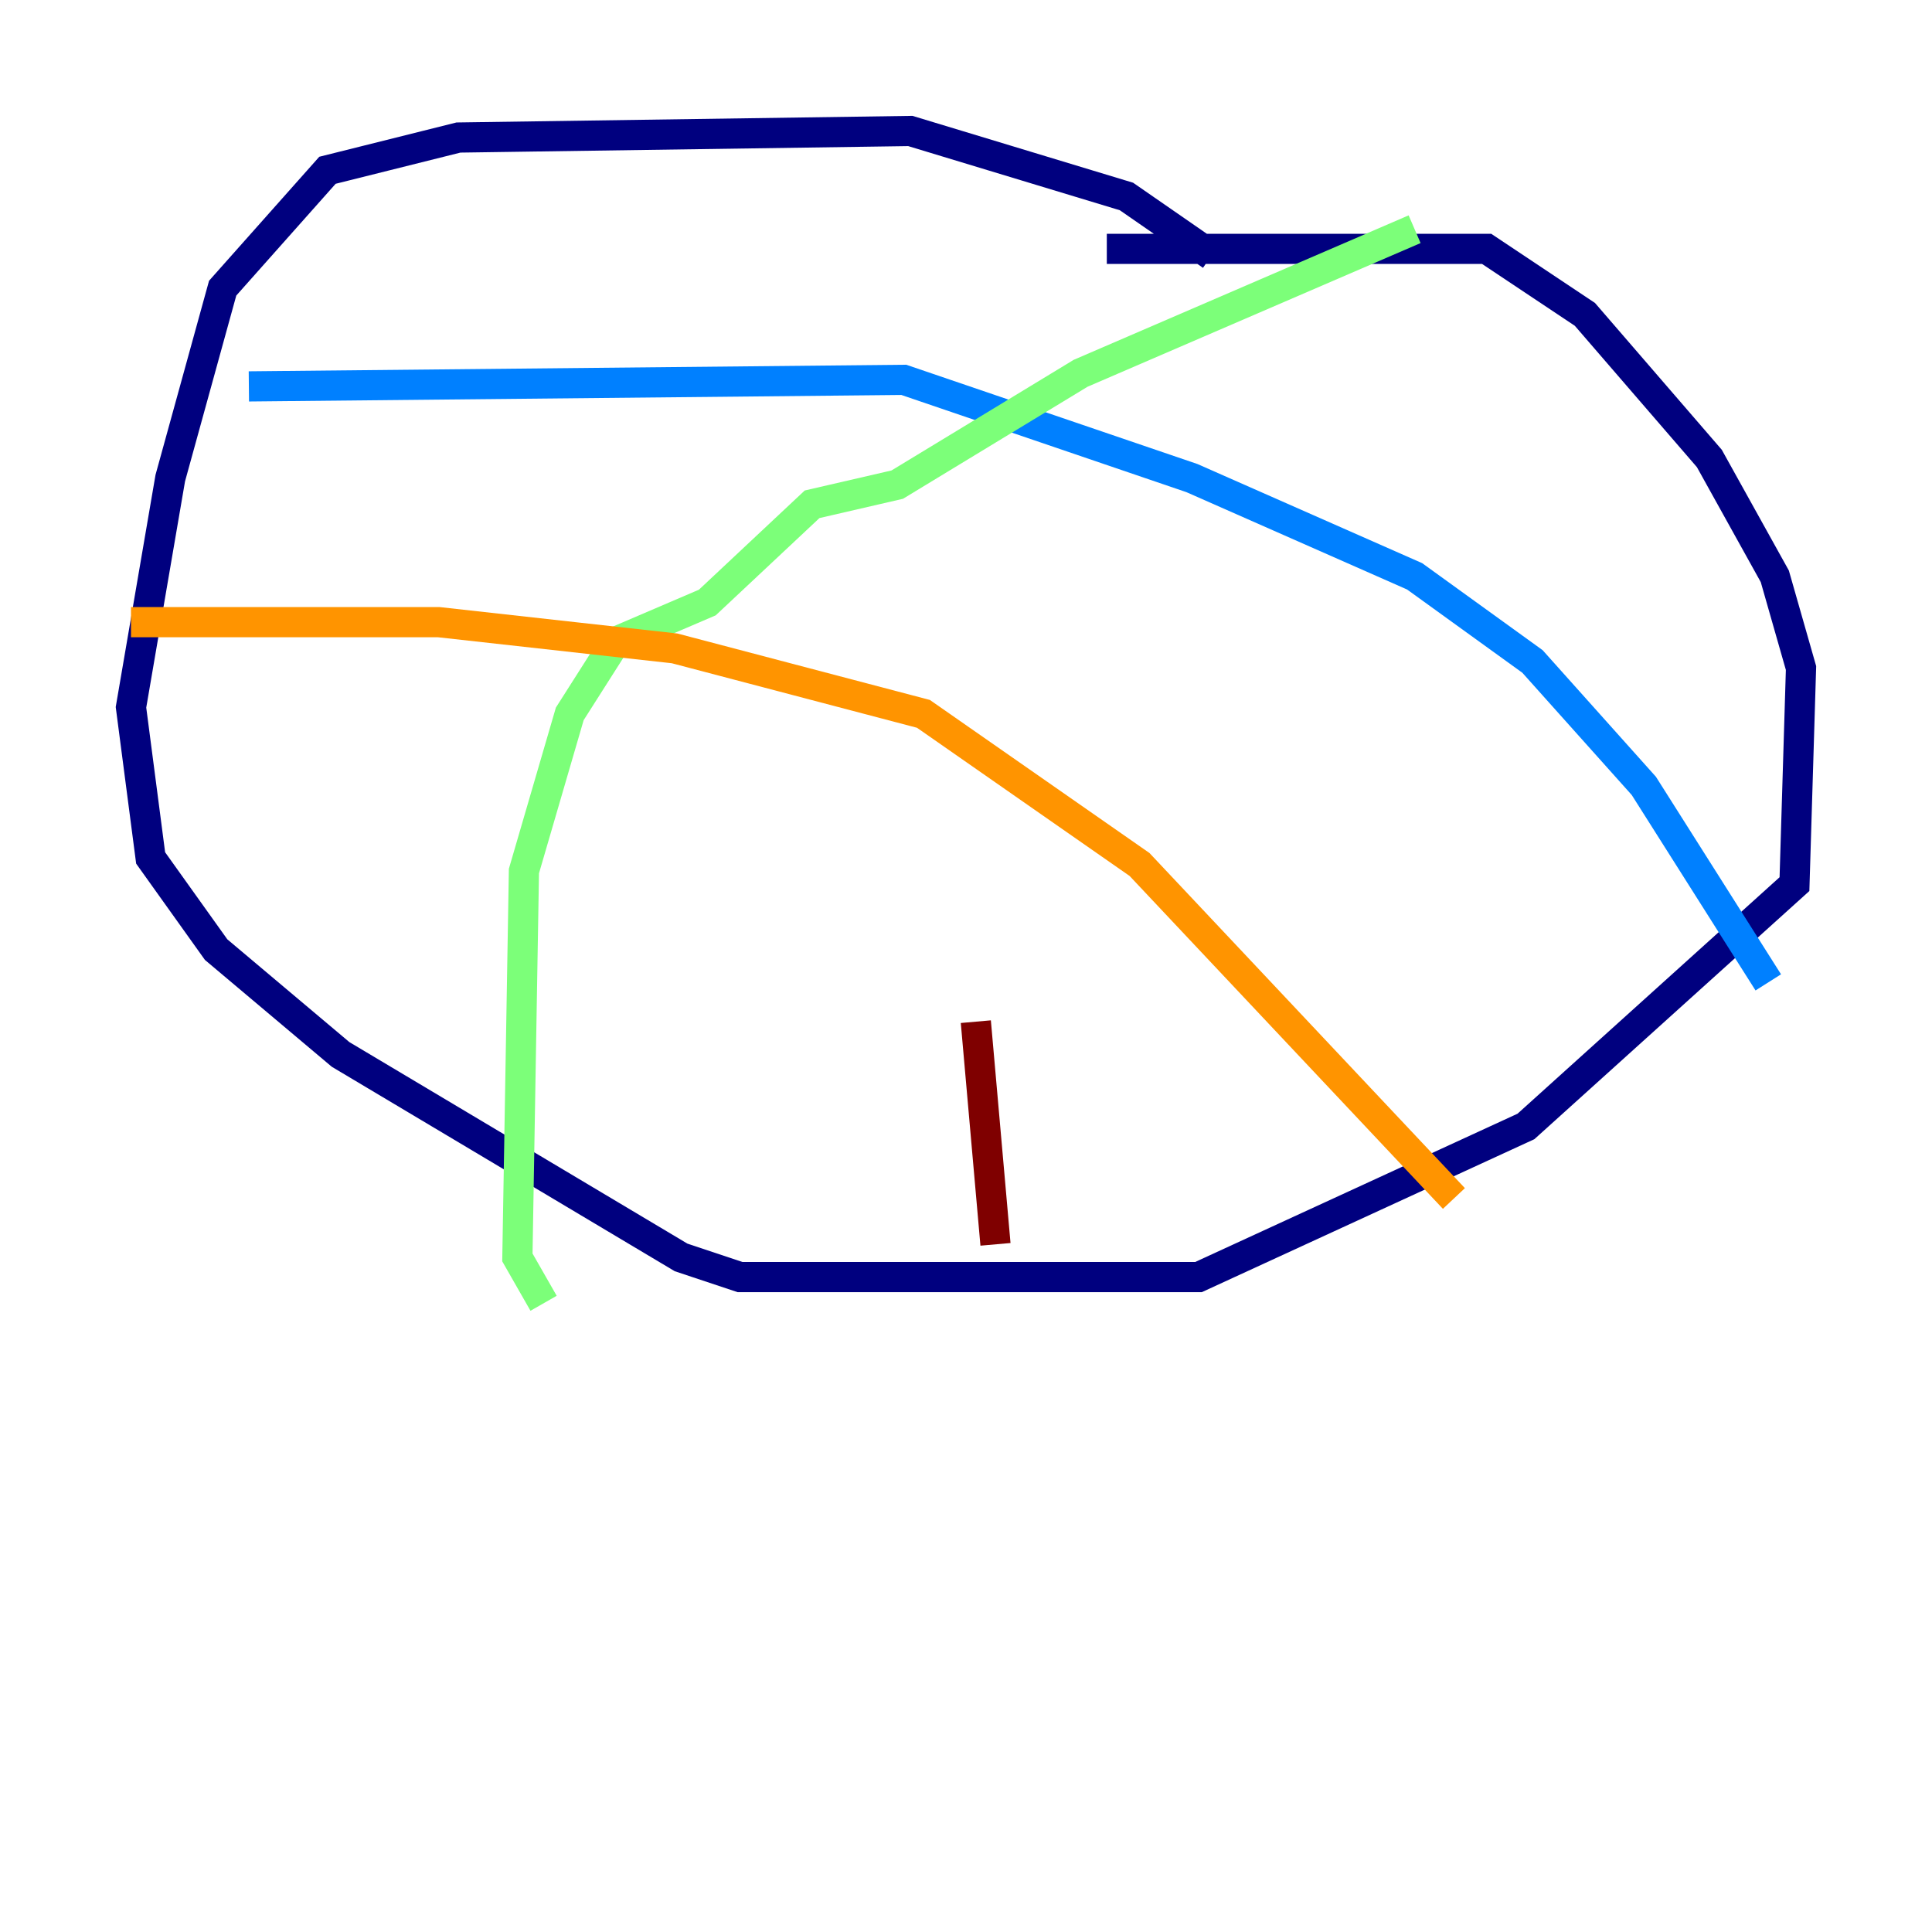 <?xml version="1.0" encoding="utf-8" ?>
<svg baseProfile="tiny" height="128" version="1.2" viewBox="0,0,128,128" width="128" xmlns="http://www.w3.org/2000/svg" xmlns:ev="http://www.w3.org/2001/xml-events" xmlns:xlink="http://www.w3.org/1999/xlink"><defs /><polyline fill="none" points="80.271,16.922 74.63,13.017 60.312,8.678 30.373,9.112 21.695,11.281 14.752,19.091 11.281,31.675 8.678,46.861 9.98,56.841 14.319,62.915 22.563,69.858 45.125,83.308 49.031,84.61 79.403,84.61 101.098,74.63 118.888,58.576 119.322,44.258 117.586,38.183 113.248,30.373 105.003,20.827 98.495,16.488 73.329,16.488" stroke="#00007f" stroke-width="2" /><polyline fill="none" points="16.488,25.6 59.878,25.166 78.969,31.675 93.722,38.183 101.532,43.824 108.909,52.068 117.153,65.085" stroke="#0080ff" stroke-width="2" /><polyline fill="none" points="93.722,15.186 71.593,24.732 59.444,32.108 53.803,33.41 46.861,39.919 40.786,42.522 37.749,47.295 34.712,57.709 34.278,83.308 36.014,86.346" stroke="#7cff79" stroke-width="2" /><polyline fill="none" points="8.678,41.22 29.071,41.22 44.691,42.956 61.18,47.295 75.498,57.275 96.325,79.403" stroke="#ff9400" stroke-width="2" /><polyline fill="none" points="65.953,82.441 64.651,67.688" stroke="#7f0000" stroke-width="2" /></svg>